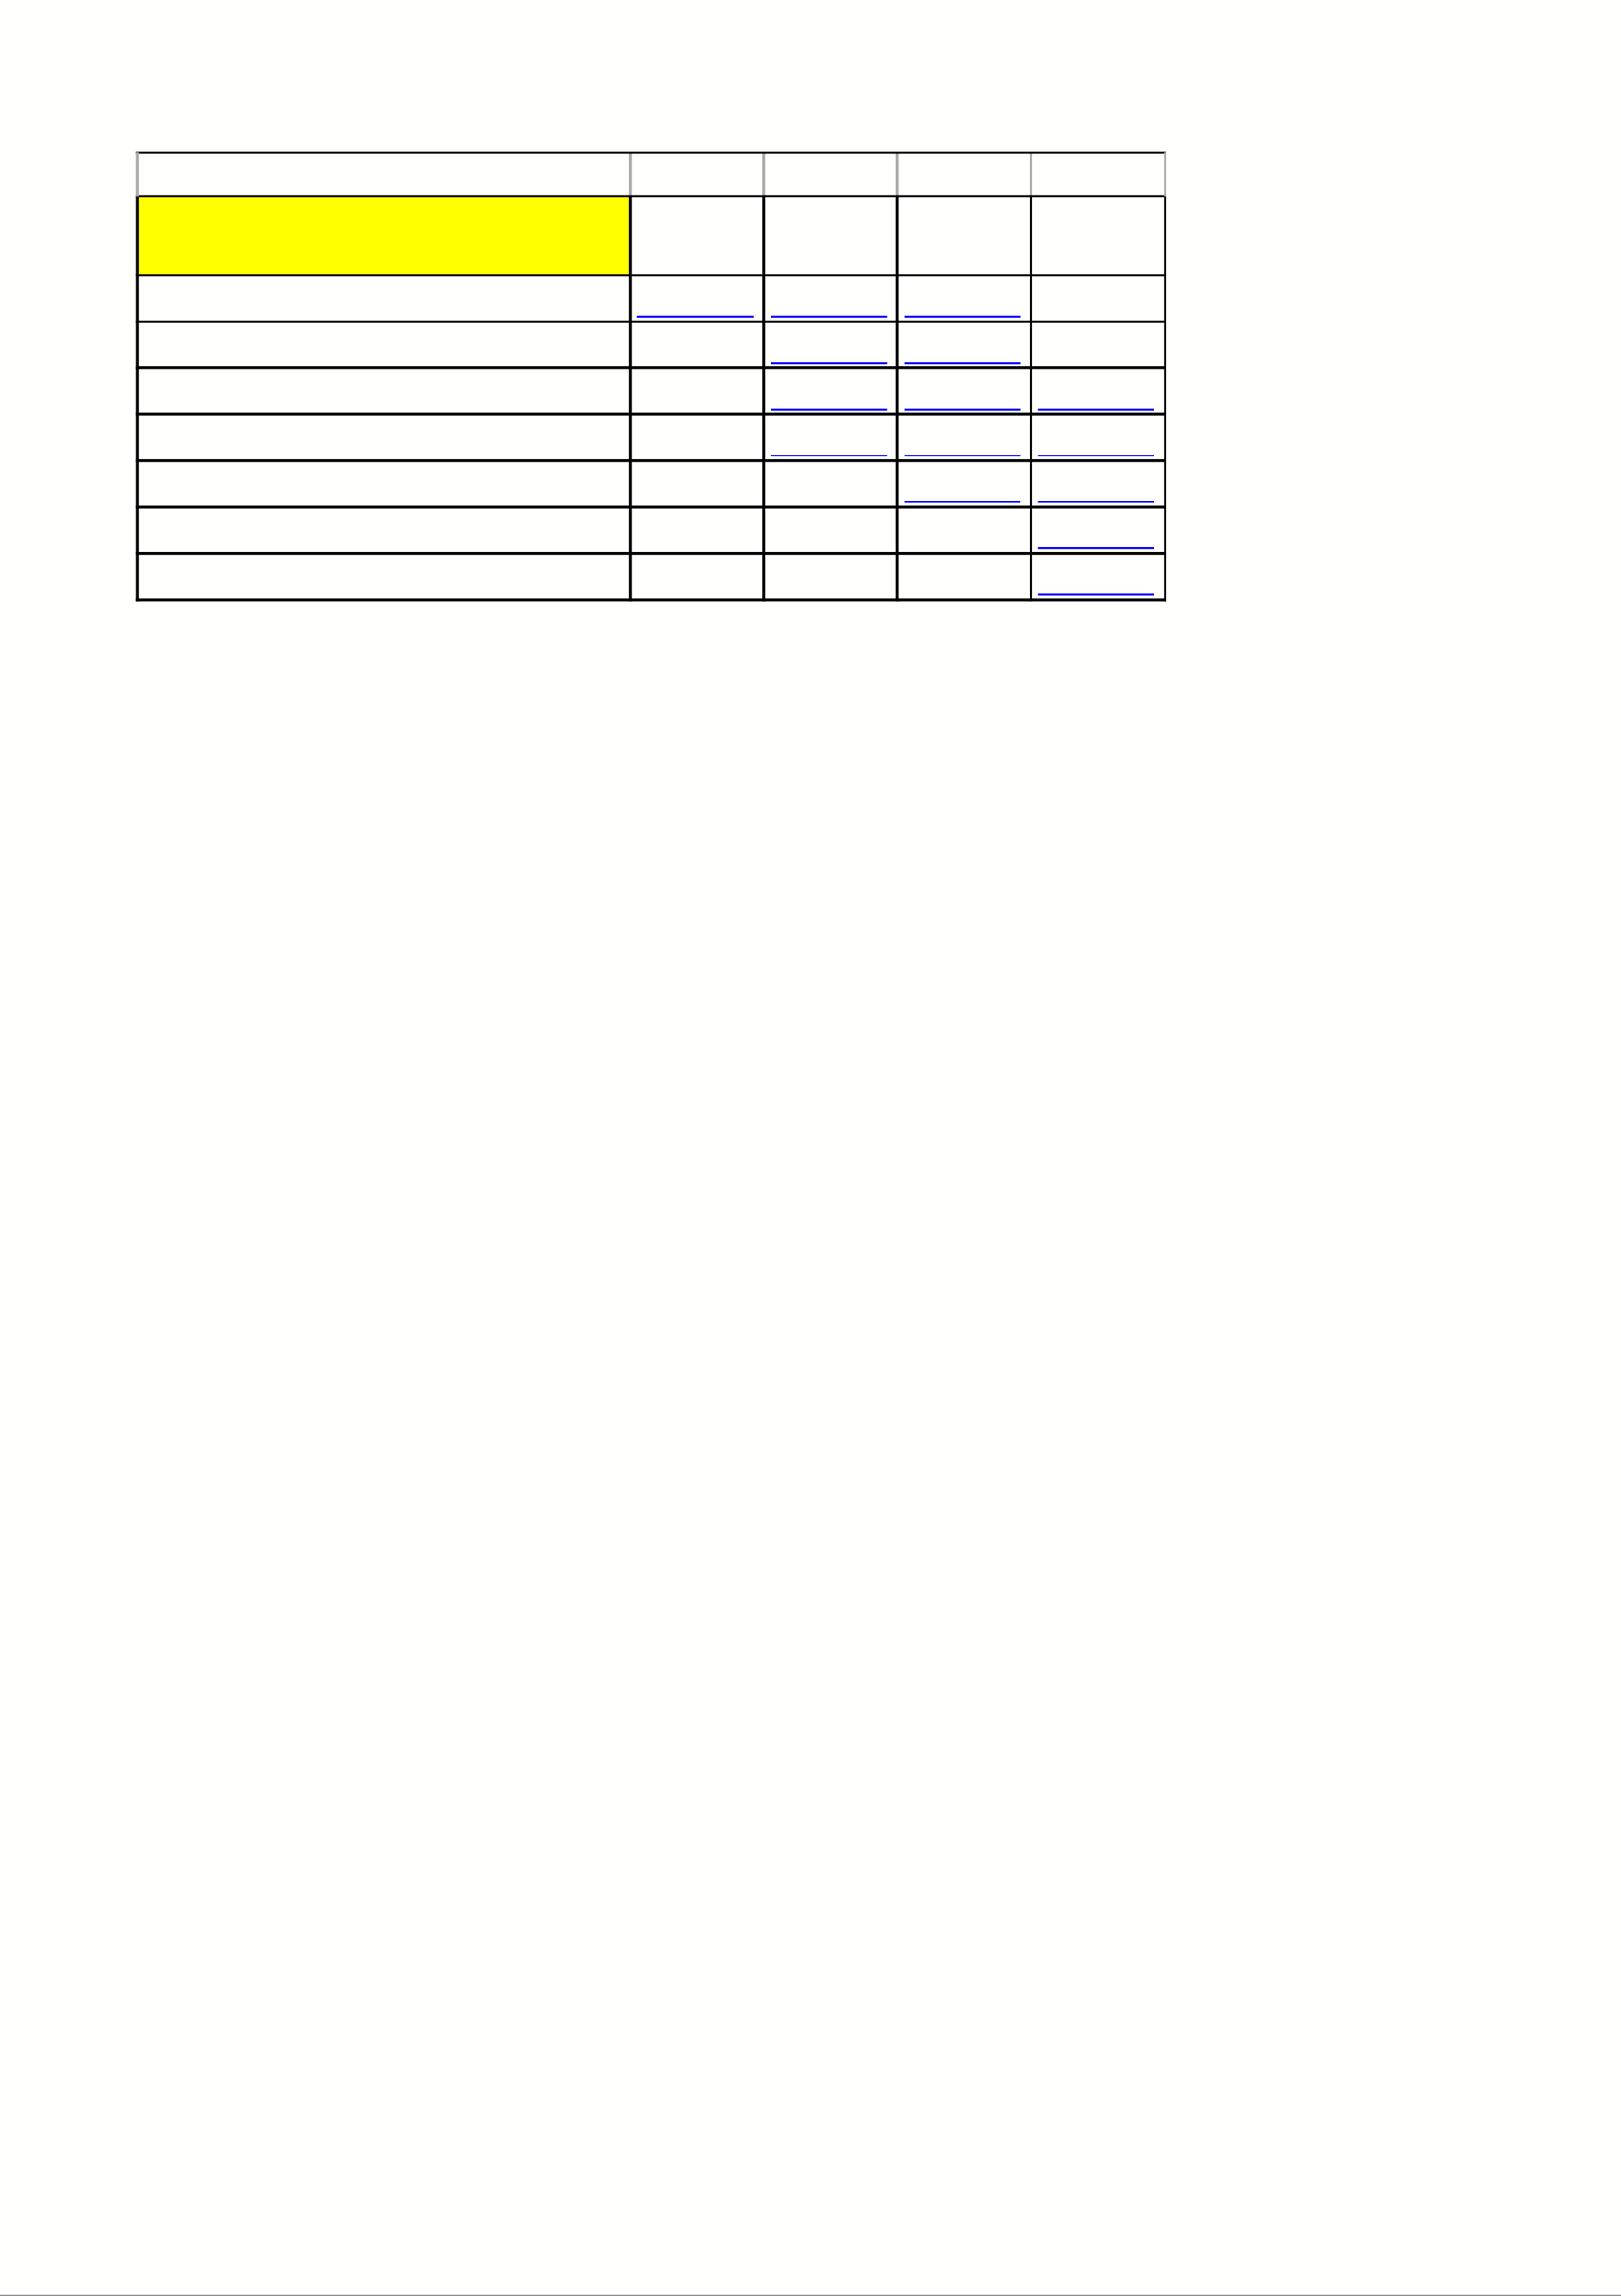 <svg xmlns="http://www.w3.org/2000/svg" xmlns:xlink="http://www.w3.org/1999/xlink" id="body_3" preserveAspectRatio="xMinYMin meet" viewBox="0 0 793 1123"><rect x="0" y="0" width="793" height="1123" fill="#808080" stroke="none"/><defs><clipPath id="1"><path d="M0 842L0 0L0 0L595 0L595 0L595 842L595 842L0 842z" /></clipPath><clipPath id="2"><path d="M0 842L595 842L595 842L595 0L595 0L0 0z" /></clipPath><clipPath id="3"><path d="M48.35 222L429.35 222L429.35 222L429.35 54L429.35 54L48.35 54z" /></clipPath><clipPath id="4"><path d="M50.85 100.5L230.85 100.5L230.85 100.5L230.85 72.5L230.85 72.5L50.85 72.5z" /></clipPath><clipPath id="5"><path d="M231.85 100.5L279.85 100.5L279.85 100.5L279.85 72.5L279.85 72.5L231.85 72.5z" /></clipPath><clipPath id="6"><path d="M280.85 100.5L328.85 100.5L328.85 100.5L328.85 72.5L328.85 72.5L280.85 72.5z" /></clipPath><clipPath id="7"><path d="M329.85 100.5L377.85 100.5L377.85 100.5L377.85 72.5L377.85 72.5L329.85 72.5z" /></clipPath><clipPath id="8"><path d="M378.85 100.5L427.094 100.5L427.094 100.5L427.094 72.5L427.094 72.5L378.85 72.5z" /></clipPath><clipPath id="9"><path d="M50.85 117.5L230.85 117.5L230.85 117.5L230.85 101.5L230.85 101.5L50.85 101.5z" /></clipPath><clipPath id="10"><path d="M231.85 117.5L279.85 117.5L279.85 117.5L279.85 101.5L279.85 101.5L231.85 101.5z" /></clipPath><clipPath id="11"><path d="M280.85 117.5L328.85 117.5L328.85 117.5L328.85 101.5L328.85 101.5L280.85 101.5z" /></clipPath><clipPath id="12"><path d="M329.85 117.5L377.85 117.5L377.85 117.5L377.85 101.5L377.85 101.5L329.85 101.5z" /></clipPath><clipPath id="13"><path d="M48.35 222L429.35 222L429.35 222L429.35 54L429.35 54L48.35 54z" /></clipPath><clipPath id="14"><path d="M50.85 134.5L230.85 134.5L230.85 134.5L230.85 118.5L230.85 118.5L50.85 118.5z" /></clipPath><clipPath id="15"><path d="M48.35 222L429.35 222L429.35 222L429.35 54L429.35 54L48.35 54z" /></clipPath><clipPath id="16"><path d="M280.85 134.5L328.85 134.5L328.85 134.5L328.85 118.5L328.85 118.5L280.85 118.5z" /></clipPath><clipPath id="17"><path d="M329.85 134.5L377.85 134.5L377.85 134.5L377.85 118.5L377.85 118.5L329.85 118.5z" /></clipPath><clipPath id="18"><path d="M48.35 222L429.35 222L429.35 222L429.35 54L429.35 54L48.35 54z" /></clipPath><clipPath id="19"><path d="M50.85 151.5L230.85 151.5L230.85 151.5L230.85 135.5L230.85 135.5L50.85 135.5z" /></clipPath><clipPath id="20"><path d="M48.35 222L429.35 222L429.35 222L429.35 54L429.35 54L48.35 54z" /></clipPath><clipPath id="21"><path d="M280.85 151.5L328.85 151.5L328.85 151.5L328.85 135.5L328.85 135.5L280.85 135.5z" /></clipPath><clipPath id="22"><path d="M329.85 151.5L377.85 151.5L377.85 151.5L377.85 135.5L377.85 135.5L329.85 135.5z" /></clipPath><clipPath id="23"><path d="M378.85 151.5L427.094 151.5L427.094 151.5L427.094 135.5L427.094 135.5L378.85 135.5z" /></clipPath><clipPath id="24"><path d="M50.85 168.5L230.85 168.5L230.85 168.5L230.85 152.5L230.85 152.5L50.85 152.5z" /></clipPath><clipPath id="25"><path d="M48.35 222L429.35 222L429.35 222L429.35 54L429.35 54L48.35 54z" /></clipPath><clipPath id="26"><path d="M280.85 168.5L328.85 168.5L328.85 168.5L328.85 152.5L328.85 152.5L280.85 152.5z" /></clipPath><clipPath id="27"><path d="M329.85 168.5L377.85 168.5L377.85 168.5L377.85 152.5L377.85 152.5L329.85 152.5z" /></clipPath><clipPath id="28"><path d="M378.85 168.5L427.094 168.5L427.094 168.5L427.094 152.5L427.094 152.5L378.85 152.5z" /></clipPath><clipPath id="29"><path d="M50.85 185.5L230.85 185.5L230.85 185.5L230.85 169.5L230.85 169.5L50.85 169.5z" /></clipPath><clipPath id="30"><path d="M48.35 222L429.35 222L429.35 222L429.35 54L429.35 54L48.35 54z" /></clipPath><clipPath id="31"><path d="M329.85 185.5L377.85 185.5L377.85 185.5L377.85 169.5L377.85 169.5L329.85 169.5z" /></clipPath><clipPath id="32"><path d="M378.85 185.5L427.094 185.5L427.094 185.5L427.094 169.5L427.094 169.5L378.85 169.5z" /></clipPath><clipPath id="33"><path d="M50.85 202.5L230.85 202.5L230.85 202.5L230.85 186.5L230.85 186.5L50.85 186.5z" /></clipPath><clipPath id="34"><path d="M48.35 222L429.35 222L429.35 222L429.35 54L429.35 54L48.35 54z" /></clipPath><clipPath id="35"><path d="M378.85 202.5L427.094 202.5L427.094 202.5L427.094 186.5L427.094 186.5L378.85 186.5z" /></clipPath><clipPath id="36"><path d="M50.85 219.5L230.85 219.5L230.85 219.5L230.85 203.5L230.85 203.5L50.85 203.5z" /></clipPath><clipPath id="37"><path d="M48.35 222L429.35 222L429.35 222L429.35 54L429.35 54L48.35 54z" /></clipPath><clipPath id="38"><path d="M378.85 219.5L427.094 219.5L427.094 219.5L427.094 203.5L427.094 203.5L378.85 203.5z" /></clipPath><clipPath id="39"><path d="M48.35 222L429.35 222L429.35 222L429.35 54L429.35 54L48.35 54z" /></clipPath><clipPath id="40"><path d="M290.663 821L306.663 821L306.663 821L306.663 799L306.663 799L290.663 799z" /></clipPath></defs><g transform="matrix(1.333 0 0 1.333 0 0)"><g><g clip-path="url(#1)"><g clip-path="url(#2)"><path transform="matrix(1 0 0 -1 0 842)" d="M0 842L595 842L595 842L595 0L595 0L0 0z" stroke="none" fill="#FFFFFE" fill-rule="winding" /></g><g clip-path="url(#3)"><path transform="matrix(1 0 0 -1 0 842)" d="M50.35 770L231.35 770L231.35 770L231.35 741L231.35 741L50.35 741z" stroke="none" fill="#FFFF00" fill-rule="winding" /><path transform="matrix(1 0 0 -1 0 842)" d="M231.35 770L280.35 770L280.35 770L280.35 741L280.35 741L231.35 741z" stroke="none" fill="#FFFFFE" fill-rule="winding" /><path transform="matrix(1 0 0 -1 0 842)" d="M280.35 770L329.35 770L329.35 770L329.35 741L329.35 741L280.35 741z" stroke="none" fill="#FFFFFE" fill-rule="winding" /><path transform="matrix(1 0 0 -1 0 842)" d="M329.35 770L378.35 770L378.35 770L378.35 741L378.35 741L329.35 741z" stroke="none" fill="#FFFFFE" fill-rule="winding" /><path transform="matrix(1 0 0 -1 0 842)" d="M378.35 770L427.594 770L427.594 770L427.594 741L427.594 741L378.35 741z" stroke="none" fill="#FFFFFE" fill-rule="winding" /><path transform="matrix(1 0 0 -1 0 842)" d="M50.35 741L231.35 741L231.35 741L231.35 724L231.35 724L50.35 724z" stroke="none" fill="#FFFFFE" fill-rule="winding" /><path transform="matrix(1 0 0 -1 0 842)" d="M231.35 741L280.35 741L280.35 741L280.35 724L280.35 724L231.35 724z" stroke="none" fill="#FFFFFE" fill-rule="winding" /><path transform="matrix(1 0 0 -1 0 842)" d="M280.35 741L329.35 741L329.35 741L329.35 724L329.35 724L280.35 724z" stroke="none" fill="#FFFFFE" fill-rule="winding" /><path transform="matrix(1 0 0 -1 0 842)" d="M329.35 741L378.35 741L378.35 741L378.35 724L378.35 724L329.35 724z" stroke="none" fill="#FFFFFE" fill-rule="winding" /><path transform="matrix(1 0 0 -1 0 842)" d="M378.35 741L427.594 741L427.594 741L427.594 724L427.594 724L378.35 724z" stroke="none" fill="#FFFFFE" fill-rule="winding" /><path transform="matrix(1 0 0 -1 0 842)" d="M50.35 724L231.35 724L231.35 724L231.35 707L231.35 707L50.35 707z" stroke="none" fill="#FFFFFE" fill-rule="winding" /><path transform="matrix(1 0 0 -1 0 842)" d="M231.35 724L280.35 724L280.35 724L280.35 707L280.35 707L231.35 707z" stroke="none" fill="#FFFFFE" fill-rule="winding" /><path transform="matrix(1 0 0 -1 0 842)" d="M280.35 724L329.35 724L329.35 724L329.35 707L329.35 707L280.35 707z" stroke="none" fill="#FFFFFE" fill-rule="winding" /><path transform="matrix(1 0 0 -1 0 842)" d="M329.35 724L378.35 724L378.35 724L378.35 707L378.35 707L329.35 707z" stroke="none" fill="#FFFFFE" fill-rule="winding" /><path transform="matrix(1 0 0 -1 0 842)" d="M378.35 724L427.594 724L427.594 724L427.594 707L427.594 707L378.35 707z" stroke="none" fill="#FFFFFE" fill-rule="winding" /><path transform="matrix(1 0 0 -1 0 842)" d="M50.35 707L231.35 707L231.35 707L231.35 690L231.35 690L50.35 690z" stroke="none" fill="#FFFFFE" fill-rule="winding" /><path transform="matrix(1 0 0 -1 0 842)" d="M231.35 707L280.35 707L280.35 707L280.35 690L280.35 690L231.35 690z" stroke="none" fill="#FFFFFE" fill-rule="winding" /><path transform="matrix(1 0 0 -1 0 842)" d="M280.35 707L329.35 707L329.35 707L329.35 690L329.35 690L280.35 690z" stroke="none" fill="#FFFFFE" fill-rule="winding" /><path transform="matrix(1 0 0 -1 0 842)" d="M329.35 707L378.35 707L378.35 707L378.35 690L378.35 690L329.35 690z" stroke="none" fill="#FFFFFE" fill-rule="winding" /><path transform="matrix(1 0 0 -1 0 842)" d="M378.35 707L427.594 707L427.594 707L427.594 690L427.594 690L378.35 690z" stroke="none" fill="#FFFFFE" fill-rule="winding" /><path transform="matrix(1 0 0 -1 0 842)" d="M50.35 690L231.35 690L231.35 690L231.35 673L231.35 673L50.35 673z" stroke="none" fill="#FFFFFE" fill-rule="winding" /><path transform="matrix(1 0 0 -1 0 842)" d="M231.35 690L280.35 690L280.35 690L280.35 673L280.35 673L231.35 673z" stroke="none" fill="#FFFFFE" fill-rule="winding" /><path transform="matrix(1 0 0 -1 0 842)" d="M280.35 690L329.35 690L329.35 690L329.35 673L329.35 673L280.35 673z" stroke="none" fill="#FFFFFE" fill-rule="winding" /><path transform="matrix(1 0 0 -1 0 842)" d="M329.35 690L378.35 690L378.35 690L378.35 673L378.35 673L329.35 673z" stroke="none" fill="#FFFFFE" fill-rule="winding" /><path transform="matrix(1 0 0 -1 0 842)" d="M378.35 690L427.594 690L427.594 690L427.594 673L427.594 673L378.35 673z" stroke="none" fill="#FFFFFE" fill-rule="winding" /><path transform="matrix(1 0 0 -1 0 842)" d="M50.35 673L231.35 673L231.35 673L231.35 656L231.35 656L50.35 656z" stroke="none" fill="#FFFFFE" fill-rule="winding" /><path transform="matrix(1 0 0 -1 0 842)" d="M231.35 673L280.35 673L280.35 673L280.35 656L280.35 656L231.35 656z" stroke="none" fill="#FFFFFE" fill-rule="winding" /><path transform="matrix(1 0 0 -1 0 842)" d="M280.35 673L329.35 673L329.35 673L329.35 656L329.35 656L280.35 656z" stroke="none" fill="#FFFFFE" fill-rule="winding" /><path transform="matrix(1 0 0 -1 0 842)" d="M329.35 673L378.35 673L378.35 673L378.35 656L378.35 656L329.35 656z" stroke="none" fill="#FFFFFE" fill-rule="winding" /><path transform="matrix(1 0 0 -1 0 842)" d="M378.35 673L427.594 673L427.594 673L427.594 656L427.594 656L378.35 656z" stroke="none" fill="#FFFFFE" fill-rule="winding" /><path transform="matrix(1 0 0 -1 0 842)" d="M50.35 656L231.35 656L231.35 656L231.35 639L231.35 639L50.35 639z" stroke="none" fill="#FFFFFE" fill-rule="winding" /><path transform="matrix(1 0 0 -1 0 842)" d="M231.35 656L280.35 656L280.35 656L280.35 639L280.35 639L231.35 639z" stroke="none" fill="#FFFFFE" fill-rule="winding" /><path transform="matrix(1 0 0 -1 0 842)" d="M280.35 656L329.35 656L329.35 656L329.35 639L329.35 639L280.35 639z" stroke="none" fill="#FFFFFE" fill-rule="winding" /><path transform="matrix(1 0 0 -1 0 842)" d="M329.35 656L378.35 656L378.35 656L378.35 639L378.35 639L329.35 639z" stroke="none" fill="#FFFFFE" fill-rule="winding" /><path transform="matrix(1 0 0 -1 0 842)" d="M378.35 656L427.594 656L427.594 656L427.594 639L427.594 639L378.35 639z" stroke="none" fill="#FFFFFE" fill-rule="winding" /><path transform="matrix(1 0 0 -1 0 842)" d="M50.35 639L231.35 639L231.35 639L231.35 622L231.35 622L50.35 622z" stroke="none" fill="#FFFFFE" fill-rule="winding" /><path transform="matrix(1 0 0 -1 0 842)" d="M231.35 639L280.35 639L280.35 639L280.35 622L280.35 622L231.35 622z" stroke="none" fill="#FFFFFE" fill-rule="winding" /><path transform="matrix(1 0 0 -1 0 842)" d="M280.35 639L329.35 639L329.35 639L329.35 622L329.35 622L280.35 622z" stroke="none" fill="#FFFFFE" fill-rule="winding" /><path transform="matrix(1 0 0 -1 0 842)" d="M329.35 639L378.35 639L378.35 639L378.35 622L378.35 622L329.35 622z" stroke="none" fill="#FFFFFE" fill-rule="winding" /><path transform="matrix(1 0 0 -1 0 842)" d="M378.35 639L427.594 639L427.594 639L427.594 622L427.594 622L378.35 622z" stroke="none" fill="#FFFFFE" fill-rule="winding" /><path transform="matrix(1 0 0 -1 0 842)" d="M50.35 786L231.35 786L231.35 786L231.35 770L231.35 770L50.35 770z" stroke="none" fill="#E73165" fill-rule="winding" fill-opacity="0" /><path transform="matrix(1 0 0 -1 0 842)" d="M231.35 786L280.35 786L280.35 786L280.35 770L280.35 770L231.35 770z" stroke="none" fill="#B4DE8C" fill-rule="winding" fill-opacity="0" /><path transform="matrix(1 0 0 -1 0 842)" d="M280.35 786L329.35 786L329.35 786L329.35 770L329.35 770L280.35 770z" stroke="none" fill="#BCEE3B" fill-rule="winding" fill-opacity="0" /><path transform="matrix(1 0 0 -1 0 842)" d="M329.35 786L378.35 786L378.35 786L378.35 770L378.35 770L329.35 770z" stroke="none" fill="#EC8DEE" fill-rule="winding" fill-opacity="0" /><path transform="matrix(1 0 0 -1 0 842)" d="M378.35 786L427.594 786L427.594 786L427.594 770L427.594 770L378.35 770z" stroke="none" fill="#7E8DEF" fill-rule="winding" fill-opacity="0" /></g><g clip-path="url(#4)"></g><g clip-path="url(#5)"></g><g clip-path="url(#6)"></g><g clip-path="url(#7)"></g><g clip-path="url(#8)"></g><g clip-path="url(#9)"></g><g clip-path="url(#10)"><path transform="matrix(1 0 0 -1 0 842)" d="M233.85 725.827L276.647 725.827" stroke="#0000FE" stroke-width="0.698" fill="none" /></g><g clip-path="url(#11)"><path transform="matrix(1 0 0 -1 0 842)" d="M282.85 725.827L325.647 725.827" stroke="#0000FE" stroke-width="0.698" fill="none" /></g><g clip-path="url(#12)"><path transform="matrix(1 0 0 -1 0 842)" d="M331.85 725.827L374.647 725.827" stroke="#0000FE" stroke-width="0.698" fill="none" /></g><g clip-path="url(#13)"><path transform="matrix(1 0 0 -1 0 842)" d="M378.35 741L427.594 741L427.594 741L427.594 724L427.594 724L378.35 724z" stroke="none" fill="#CCD098" fill-rule="winding" fill-opacity="0" /></g><g clip-path="url(#14)"></g><g clip-path="url(#15)"><path transform="matrix(1 0 0 -1 0 842)" d="M231.35 724L280.35 724L280.35 724L280.35 707L280.35 707L231.35 707z" stroke="none" fill="#A8FEEF" fill-rule="winding" fill-opacity="0" /></g><g clip-path="url(#16)"><path transform="matrix(1 0 0 -1 0 842)" d="M282.85 708.827L325.647 708.827" stroke="#0000FE" stroke-width="0.698" fill="none" /></g><g clip-path="url(#17)"><path transform="matrix(1 0 0 -1 0 842)" d="M331.85 708.827L374.647 708.827" stroke="#0000FE" stroke-width="0.698" fill="none" /></g><g clip-path="url(#18)"><path transform="matrix(1 0 0 -1 0 842)" d="M378.35 724L427.594 724L427.594 724L427.594 707L427.594 707L378.35 707z" stroke="none" fill="#53DF96" fill-rule="winding" fill-opacity="0" /></g><g clip-path="url(#19)"></g><g clip-path="url(#20)"><path transform="matrix(1 0 0 -1 0 842)" d="M231.35 707L280.35 707L280.35 707L280.35 690L280.35 690L231.35 690z" stroke="none" fill="#A3C2C6" fill-rule="winding" fill-opacity="0" /></g><g clip-path="url(#21)"><path transform="matrix(1 0 0 -1 0 842)" d="M282.85 691.827L325.647 691.827" stroke="#0000FE" stroke-width="0.698" fill="none" /></g><g clip-path="url(#22)"><path transform="matrix(1 0 0 -1 0 842)" d="M331.85 691.827L374.647 691.827" stroke="#0000FE" stroke-width="0.698" fill="none" /></g><g clip-path="url(#23)"><path transform="matrix(1 0 0 -1 0 842)" d="M380.85 691.827L423.539 691.827" stroke="#0000FE" stroke-width="0.698" fill="none" /></g><g clip-path="url(#24)"></g><g clip-path="url(#25)"><path transform="matrix(1 0 0 -1 0 842)" d="M231.35 690L280.35 690L280.35 690L280.35 673L280.35 673L231.35 673z" stroke="none" fill="#CB439A" fill-rule="winding" fill-opacity="0" /></g><g clip-path="url(#26)"><path transform="matrix(1 0 0 -1 0 842)" d="M282.85 674.827L325.647 674.827" stroke="#0000FE" stroke-width="0.698" fill="none" /></g><g clip-path="url(#27)"><path transform="matrix(1 0 0 -1 0 842)" d="M331.85 674.827L374.647 674.827" stroke="#0000FE" stroke-width="0.698" fill="none" /></g><g clip-path="url(#28)"><path transform="matrix(1 0 0 -1 0 842)" d="M380.85 674.827L423.539 674.827" stroke="#0000FE" stroke-width="0.698" fill="none" /></g><g clip-path="url(#29)"></g><g clip-path="url(#30)"><path transform="matrix(1 0 0 -1 0 842)" d="M231.35 673L280.35 673L280.35 673L280.35 656L280.35 656L231.35 656z" stroke="none" fill="#782BCB" fill-rule="winding" fill-opacity="0" /><path transform="matrix(1 0 0 -1 0 842)" d="M280.35 673L329.35 673L329.35 673L329.35 656L329.35 656L280.35 656z" stroke="none" fill="#DDDFA9" fill-rule="winding" fill-opacity="0" /></g><g clip-path="url(#31)"><path transform="matrix(1 0 0 -1 0 842)" d="M331.85 657.827L374.539 657.827" stroke="#0000FE" stroke-width="0.698" fill="none" /></g><g clip-path="url(#32)"><path transform="matrix(1 0 0 -1 0 842)" d="M380.85 657.827L423.539 657.827" stroke="#0000FE" stroke-width="0.698" fill="none" /></g><g clip-path="url(#33)"></g><g clip-path="url(#34)"><path transform="matrix(1 0 0 -1 0 842)" d="M231.35 656L280.35 656L280.35 656L280.35 639L280.35 639L231.35 639z" stroke="none" fill="#699C98" fill-rule="winding" fill-opacity="0" /><path transform="matrix(1 0 0 -1 0 842)" d="M280.35 656L329.35 656L329.35 656L329.35 639L329.35 639L280.35 639z" stroke="none" fill="#A58926" fill-rule="winding" fill-opacity="0" /><path transform="matrix(1 0 0 -1 0 842)" d="M329.35 656L378.35 656L378.35 656L378.35 639L378.35 639L329.35 639z" stroke="none" fill="#9408B3" fill-rule="winding" fill-opacity="0" /></g><g clip-path="url(#35)"><path transform="matrix(1 0 0 -1 0 842)" d="M380.85 640.827L423.539 640.827" stroke="#0000FE" stroke-width="0.698" fill="none" /></g><g clip-path="url(#36)"></g><g clip-path="url(#37)"><path transform="matrix(1 0 0 -1 0 842)" d="M231.35 639L280.35 639L280.35 639L280.35 622L280.35 622L231.35 622z" stroke="none" fill="#84D483" fill-rule="winding" fill-opacity="0" /><path transform="matrix(1 0 0 -1 0 842)" d="M280.35 639L329.35 639L329.35 639L329.35 622L329.35 622L280.35 622z" stroke="none" fill="#1D7D82" fill-rule="winding" fill-opacity="0" /><path transform="matrix(1 0 0 -1 0 842)" d="M329.35 639L378.35 639L378.35 639L378.35 622L378.35 622L329.35 622z" stroke="none" fill="#0CD062" fill-rule="winding" fill-opacity="0" /></g><g clip-path="url(#38)"><path transform="matrix(1 0 0 -1 0 842)" d="M380.85 623.827L423.539 623.827" stroke="#0000FE" stroke-width="0.698" fill="none" /></g><g clip-path="url(#39)"><path transform="matrix(1 0 0 -1 0 842)" d="M231.35 786L231.35 770" stroke="#AAAAAA" stroke-width="1" fill="none" /><path transform="matrix(1 0 0 -1 0 842)" d="M231.35 770L231.35 741" stroke="#000000" stroke-width="1" fill="none" /><path transform="matrix(1 0 0 -1 0 842)" d="M231.35 741L231.35 724" stroke="#000000" stroke-width="1" fill="none" /><path transform="matrix(1 0 0 -1 0 842)" d="M231.35 724L231.35 621.5" stroke="#000000" stroke-width="1" fill="none" /><path transform="matrix(1 0 0 -1 0 842)" d="M280.35 786L280.35 770" stroke="#AAAAAA" stroke-width="1" fill="none" /><path transform="matrix(1 0 0 -1 0 842)" d="M280.35 770L280.35 741" stroke="#000000" stroke-width="1" fill="none" /><path transform="matrix(1 0 0 -1 0 842)" d="M280.35 741L280.35 724" stroke="#000000" stroke-width="1" fill="none" /><path transform="matrix(1 0 0 -1 0 842)" d="M280.35 724L280.35 707" stroke="#000000" stroke-width="1" fill="none" /><path transform="matrix(1 0 0 -1 0 842)" d="M280.35 707L280.35 690" stroke="#000000" stroke-width="1" fill="none" /><path transform="matrix(1 0 0 -1 0 842)" d="M280.35 690L280.35 673" stroke="#000000" stroke-width="1" fill="none" /><path transform="matrix(1 0 0 -1 0 842)" d="M280.35 673L280.35 621.5" stroke="#000000" stroke-width="1" fill="none" /><path transform="matrix(1 0 0 -1 0 842)" d="M329.35 786L329.35 770" stroke="#AAAAAA" stroke-width="1" fill="none" /><path transform="matrix(1 0 0 -1 0 842)" d="M329.35 770L329.35 741" stroke="#000000" stroke-width="1" fill="none" /><path transform="matrix(1 0 0 -1 0 842)" d="M329.35 741L329.35 724" stroke="#000000" stroke-width="1" fill="none" /><path transform="matrix(1 0 0 -1 0 842)" d="M329.35 724L329.35 707" stroke="#000000" stroke-width="1" fill="none" /><path transform="matrix(1 0 0 -1 0 842)" d="M329.35 707L329.35 690" stroke="#000000" stroke-width="1" fill="none" /><path transform="matrix(1 0 0 -1 0 842)" d="M329.35 690L329.35 673" stroke="#000000" stroke-width="1" fill="none" /><path transform="matrix(1 0 0 -1 0 842)" d="M329.35 673L329.35 656" stroke="#000000" stroke-width="1" fill="none" /><path transform="matrix(1 0 0 -1 0 842)" d="M329.35 656L329.35 621.5" stroke="#000000" stroke-width="1" fill="none" /><path transform="matrix(1 0 0 -1 0 842)" d="M378.35 786L378.35 770" stroke="#AAAAAA" stroke-width="1" fill="none" /><path transform="matrix(1 0 0 -1 0 842)" d="M378.35 770L378.35 741" stroke="#000000" stroke-width="1" fill="none" /><path transform="matrix(1 0 0 -1 0 842)" d="M378.35 741L378.35 724" stroke="#000000" stroke-width="1" fill="none" /><path transform="matrix(1 0 0 -1 0 842)" d="M378.35 724L378.35 707" stroke="#000000" stroke-width="1" fill="none" /><path transform="matrix(1 0 0 -1 0 842)" d="M378.35 707L378.35 690" stroke="#000000" stroke-width="1" fill="none" /><path transform="matrix(1 0 0 -1 0 842)" d="M378.35 690L378.35 673" stroke="#000000" stroke-width="1" fill="none" /><path transform="matrix(1 0 0 -1 0 842)" d="M378.35 673L378.35 656" stroke="#000000" stroke-width="1" fill="none" /><path transform="matrix(1 0 0 -1 0 842)" d="M378.35 656L378.35 639" stroke="#000000" stroke-width="1" fill="none" /><path transform="matrix(1 0 0 -1 0 842)" d="M378.35 639L378.35 621.5" stroke="#000000" stroke-width="1" fill="none" /><path transform="matrix(1 0 0 -1 0 842)" d="M49.85 786L378.35 786" stroke="#000000" stroke-width="1" fill="none" /><path transform="matrix(1 0 0 -1 0 842)" d="M378.35 786L428.094 786" stroke="#000000" stroke-width="1" fill="none" /><path transform="matrix(1 0 0 -1 0 842)" d="M49.85 770L428.094 770" stroke="#000000" stroke-width="1" fill="none" /><path transform="matrix(1 0 0 -1 0 842)" d="M49.85 741L231.35 741" stroke="#000000" stroke-width="1" fill="none" /><path transform="matrix(1 0 0 -1 0 842)" d="M231.35 741L280.35 741" stroke="#000000" stroke-width="1" fill="none" /><path transform="matrix(1 0 0 -1 0 842)" d="M280.35 741L329.35 741" stroke="#000000" stroke-width="1" fill="none" /><path transform="matrix(1 0 0 -1 0 842)" d="M329.35 741L378.35 741" stroke="#000000" stroke-width="1" fill="none" /><path transform="matrix(1 0 0 -1 0 842)" d="M378.35 741L428.094 741" stroke="#000000" stroke-width="1" fill="none" /><path transform="matrix(1 0 0 -1 0 842)" d="M49.85 724L231.35 724" stroke="#000000" stroke-width="1" fill="none" /><path transform="matrix(1 0 0 -1 0 842)" d="M231.35 724L280.35 724" stroke="#000000" stroke-width="1" fill="none" /><path transform="matrix(1 0 0 -1 0 842)" d="M280.35 724L329.35 724" stroke="#000000" stroke-width="1" fill="none" /><path transform="matrix(1 0 0 -1 0 842)" d="M329.35 724L378.35 724" stroke="#000000" stroke-width="1" fill="none" /><path transform="matrix(1 0 0 -1 0 842)" d="M378.35 724L428.094 724" stroke="#000000" stroke-width="1" fill="none" /><path transform="matrix(1 0 0 -1 0 842)" d="M49.85 707L280.35 707" stroke="#000000" stroke-width="1" fill="none" /><path transform="matrix(1 0 0 -1 0 842)" d="M280.35 707L329.35 707" stroke="#000000" stroke-width="1" fill="none" /><path transform="matrix(1 0 0 -1 0 842)" d="M329.35 707L378.35 707" stroke="#000000" stroke-width="1" fill="none" /><path transform="matrix(1 0 0 -1 0 842)" d="M378.35 707L428.094 707" stroke="#000000" stroke-width="1" fill="none" /><path transform="matrix(1 0 0 -1 0 842)" d="M49.85 690L280.35 690" stroke="#000000" stroke-width="1" fill="none" /><path transform="matrix(1 0 0 -1 0 842)" d="M280.35 690L329.35 690" stroke="#000000" stroke-width="1" fill="none" /><path transform="matrix(1 0 0 -1 0 842)" d="M329.35 690L378.35 690" stroke="#000000" stroke-width="1" fill="none" /><path transform="matrix(1 0 0 -1 0 842)" d="M378.35 690L428.094 690" stroke="#000000" stroke-width="1" fill="none" /><path transform="matrix(1 0 0 -1 0 842)" d="M49.85 673L280.35 673" stroke="#000000" stroke-width="1" fill="none" /><path transform="matrix(1 0 0 -1 0 842)" d="M280.35 673L329.35 673" stroke="#000000" stroke-width="1" fill="none" /><path transform="matrix(1 0 0 -1 0 842)" d="M329.35 673L378.35 673" stroke="#000000" stroke-width="1" fill="none" /><path transform="matrix(1 0 0 -1 0 842)" d="M378.35 673L428.094 673" stroke="#000000" stroke-width="1" fill="none" /><path transform="matrix(1 0 0 -1 0 842)" d="M49.85 656L329.35 656" stroke="#000000" stroke-width="1" fill="none" /><path transform="matrix(1 0 0 -1 0 842)" d="M329.35 656L378.35 656" stroke="#000000" stroke-width="1" fill="none" /><path transform="matrix(1 0 0 -1 0 842)" d="M378.35 656L428.094 656" stroke="#000000" stroke-width="1" fill="none" /><path transform="matrix(1 0 0 -1 0 842)" d="M49.85 639L378.35 639" stroke="#000000" stroke-width="1" fill="none" /><path transform="matrix(1 0 0 -1 0 842)" d="M378.35 639L428.094 639" stroke="#000000" stroke-width="1" fill="none" /><path transform="matrix(1 0 0 -1 0 842)" d="M50.35 786L50.35 770" stroke="#AAAAAA" stroke-width="1" fill="none" /><path transform="matrix(1 0 0 -1 0 842)" d="M50.35 770L50.35 621.5" stroke="#000000" stroke-width="1" fill="none" /><path transform="matrix(1 0 0 -1 0 842)" d="M427.594 786L427.594 770" stroke="#AAAAAA" stroke-width="1" fill="none" /><path transform="matrix(1 0 0 -1 0 842)" d="M427.594 770L427.594 707" stroke="#000000" stroke-width="1" fill="none" /><path transform="matrix(1 0 0 -1 0 842)" d="M427.594 707L427.594 690" stroke="#000000" stroke-width="1" fill="none" /><path transform="matrix(1 0 0 -1 0 842)" d="M427.594 690L427.594 673" stroke="#000000" stroke-width="1" fill="none" /><path transform="matrix(1 0 0 -1 0 842)" d="M427.594 673L427.594 656" stroke="#000000" stroke-width="1" fill="none" /><path transform="matrix(1 0 0 -1 0 842)" d="M427.594 656L427.594 639" stroke="#000000" stroke-width="1" fill="none" /><path transform="matrix(1 0 0 -1 0 842)" d="M427.594 639L427.594 621.5" stroke="#000000" stroke-width="1" fill="none" /><path transform="matrix(1 0 0 -1 0 842)" d="M49.85 622L378.35 622" stroke="#000000" stroke-width="1" fill="none" /><path transform="matrix(1 0 0 -1 0 842)" d="M378.35 622L428.094 622" stroke="#000000" stroke-width="1" fill="none" /></g><g clip-path="url(#40)"></g></g></g></g></svg>